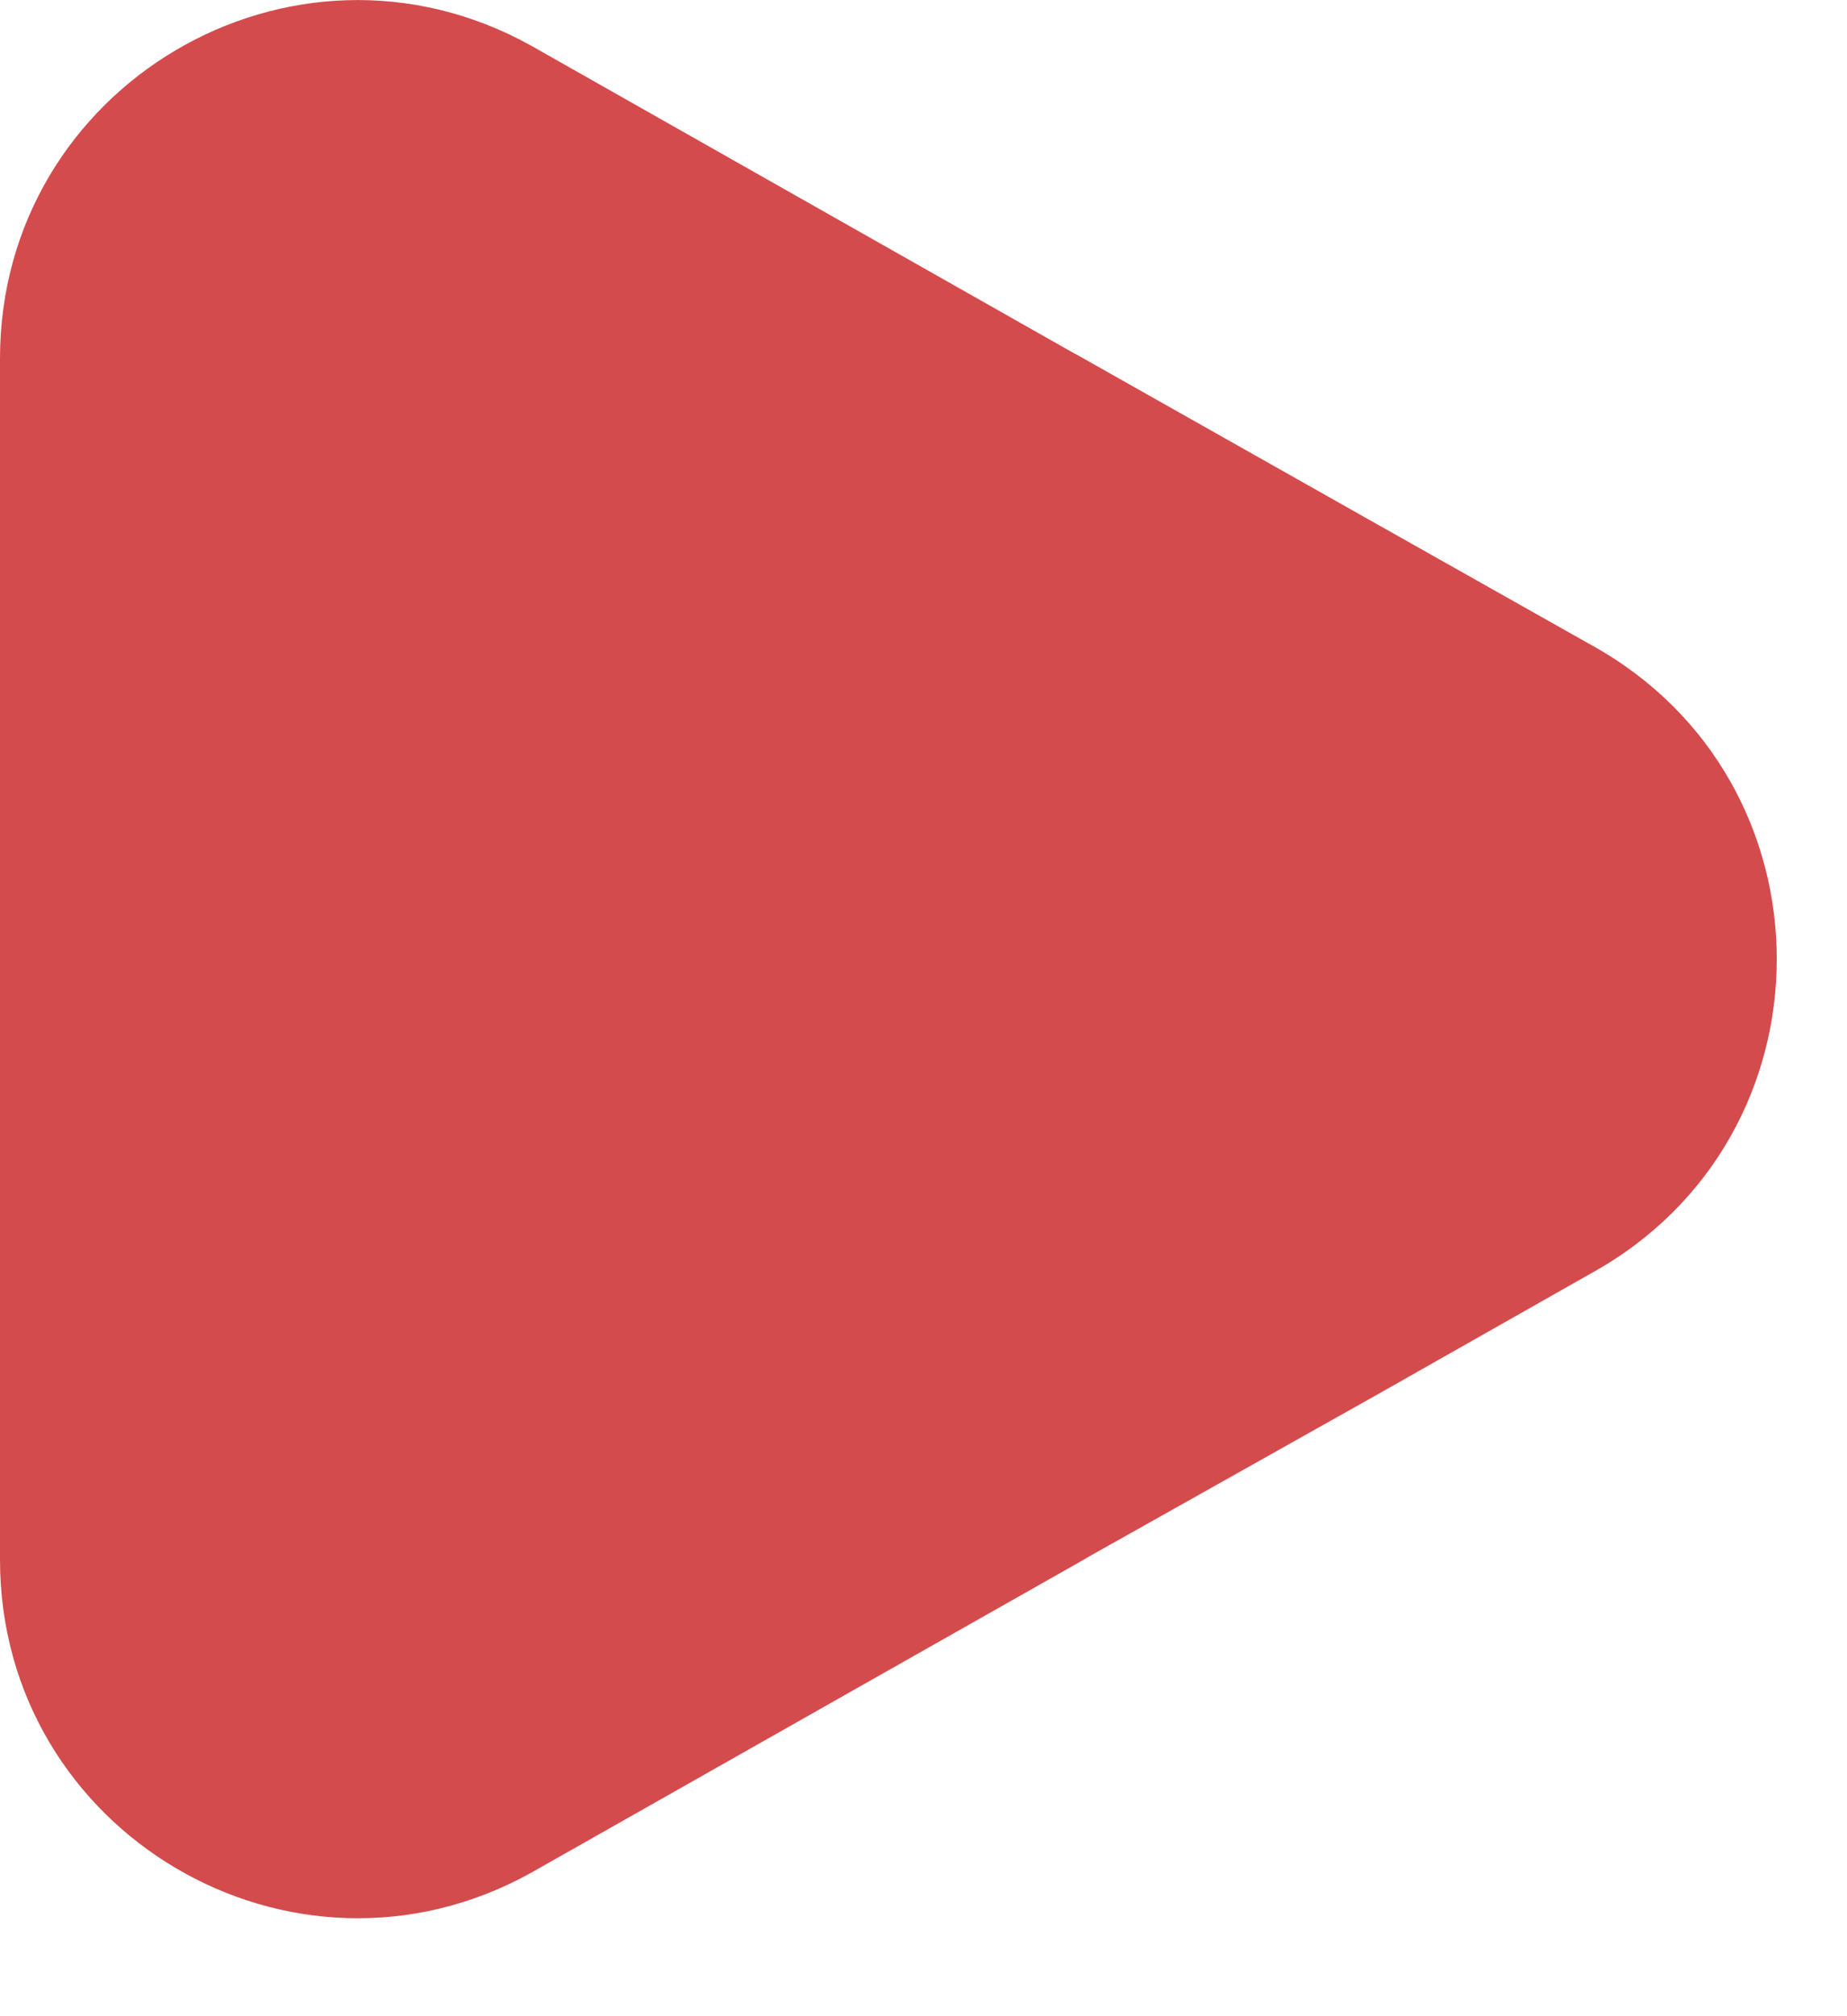 <svg width="11" height="12" viewBox="0 0 11 12" xmlns="http://www.w3.org/2000/svg"><title>44E86AEE-AAE3-4C60-9F13-604DAE0B4CC0</title><path d="M6.47 9.274l-3.31 1.874C1.74 11.933 0 10.907 0 9.283V2.134C0 .51 1.74-.516 3.16.27l3.246 1.838v-.001L8.21 3.125l1.267.714c1.473.812 1.473 2.927 0 3.739l-1.276.723-1.731.972z" fill="#D44B4D"/></svg>